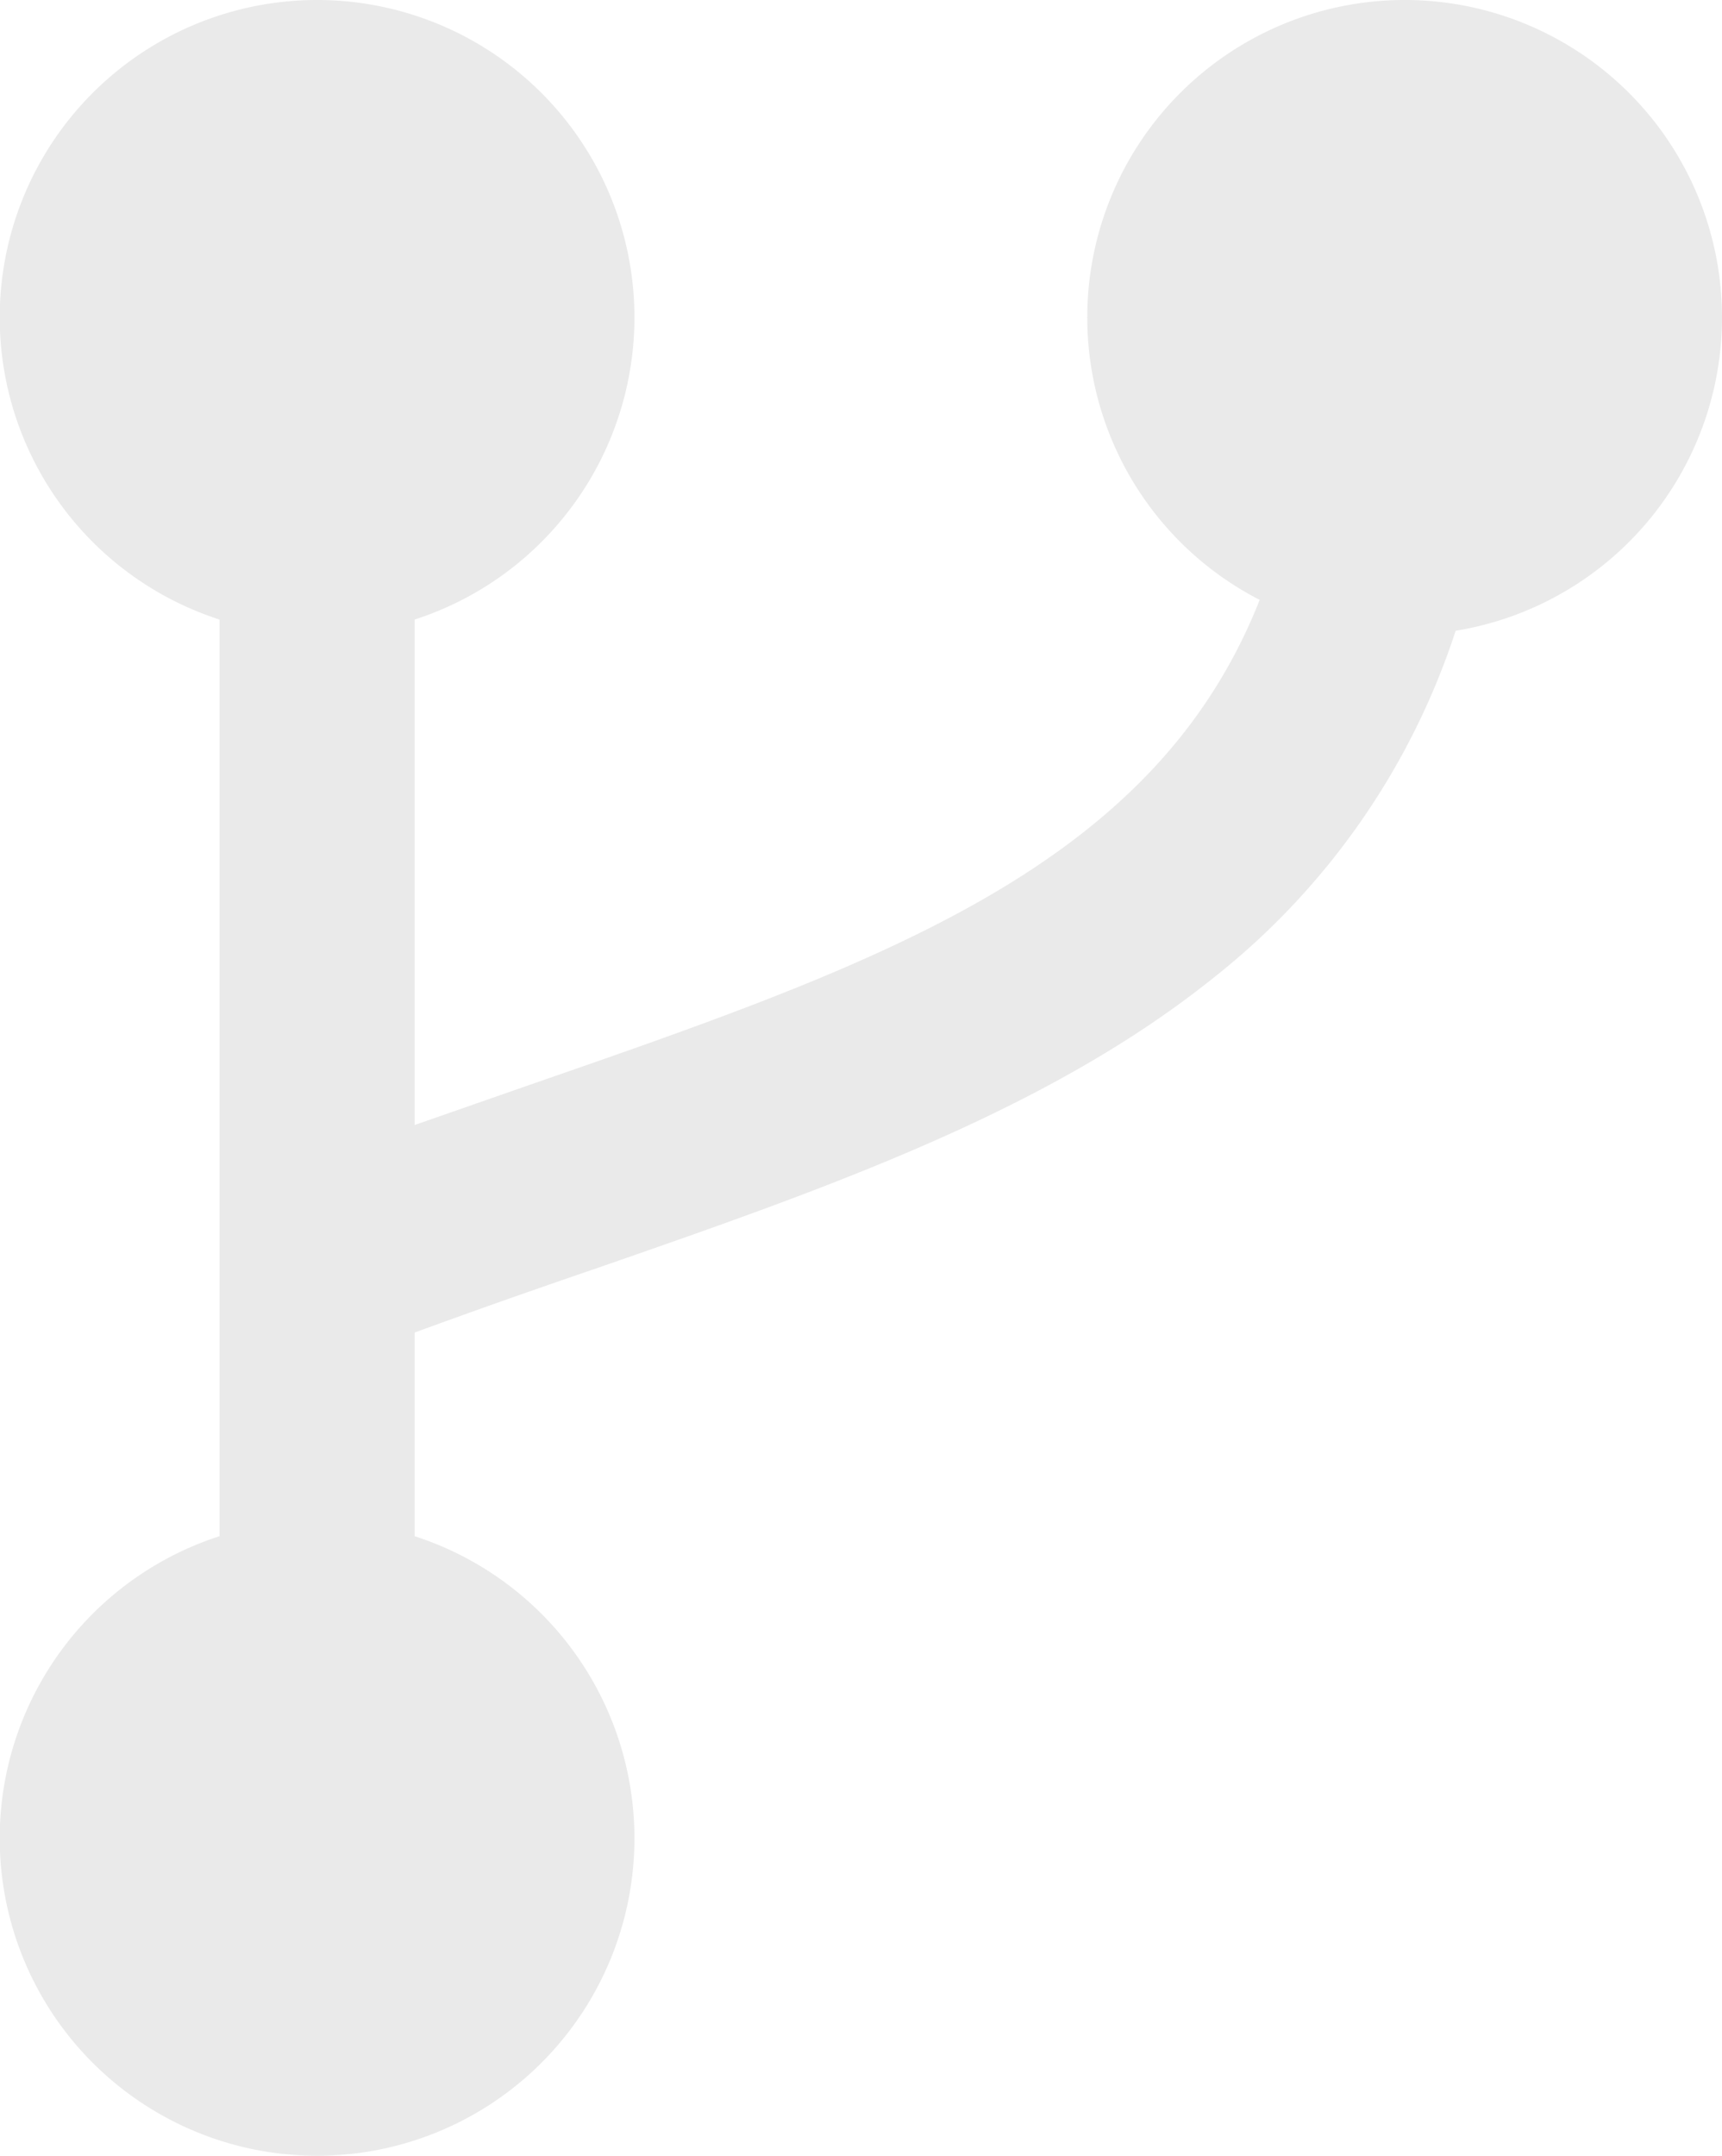 <svg xmlns="http://www.w3.org/2000/svg" viewBox="0 0 119.86 150"><defs><style>.cls-1{fill:#eaeaea;}</style></defs><g id="Layer_2" data-name="Layer 2"><g id="Layer_1-2" data-name="Layer 1"><path id="Fork" class="cls-1" d="M119.86,22.09A22.09,22.09,0,1,0,87.68,41.74C80.31,60.41,61.21,67.05,36.86,75.49l-8,2.79V43.11a22.09,22.09,0,1,0-13.58,0v63.78a22.09,22.09,0,1,0,13.58,0V92.72c4.18-1.53,8.36-3,12.43-4.39,16.26-5.64,31.63-11,43.26-20.36a50.79,50.79,0,0,0,16.77-24.08A22.09,22.09,0,0,0,119.86,22.09Z"/></g></g></svg>